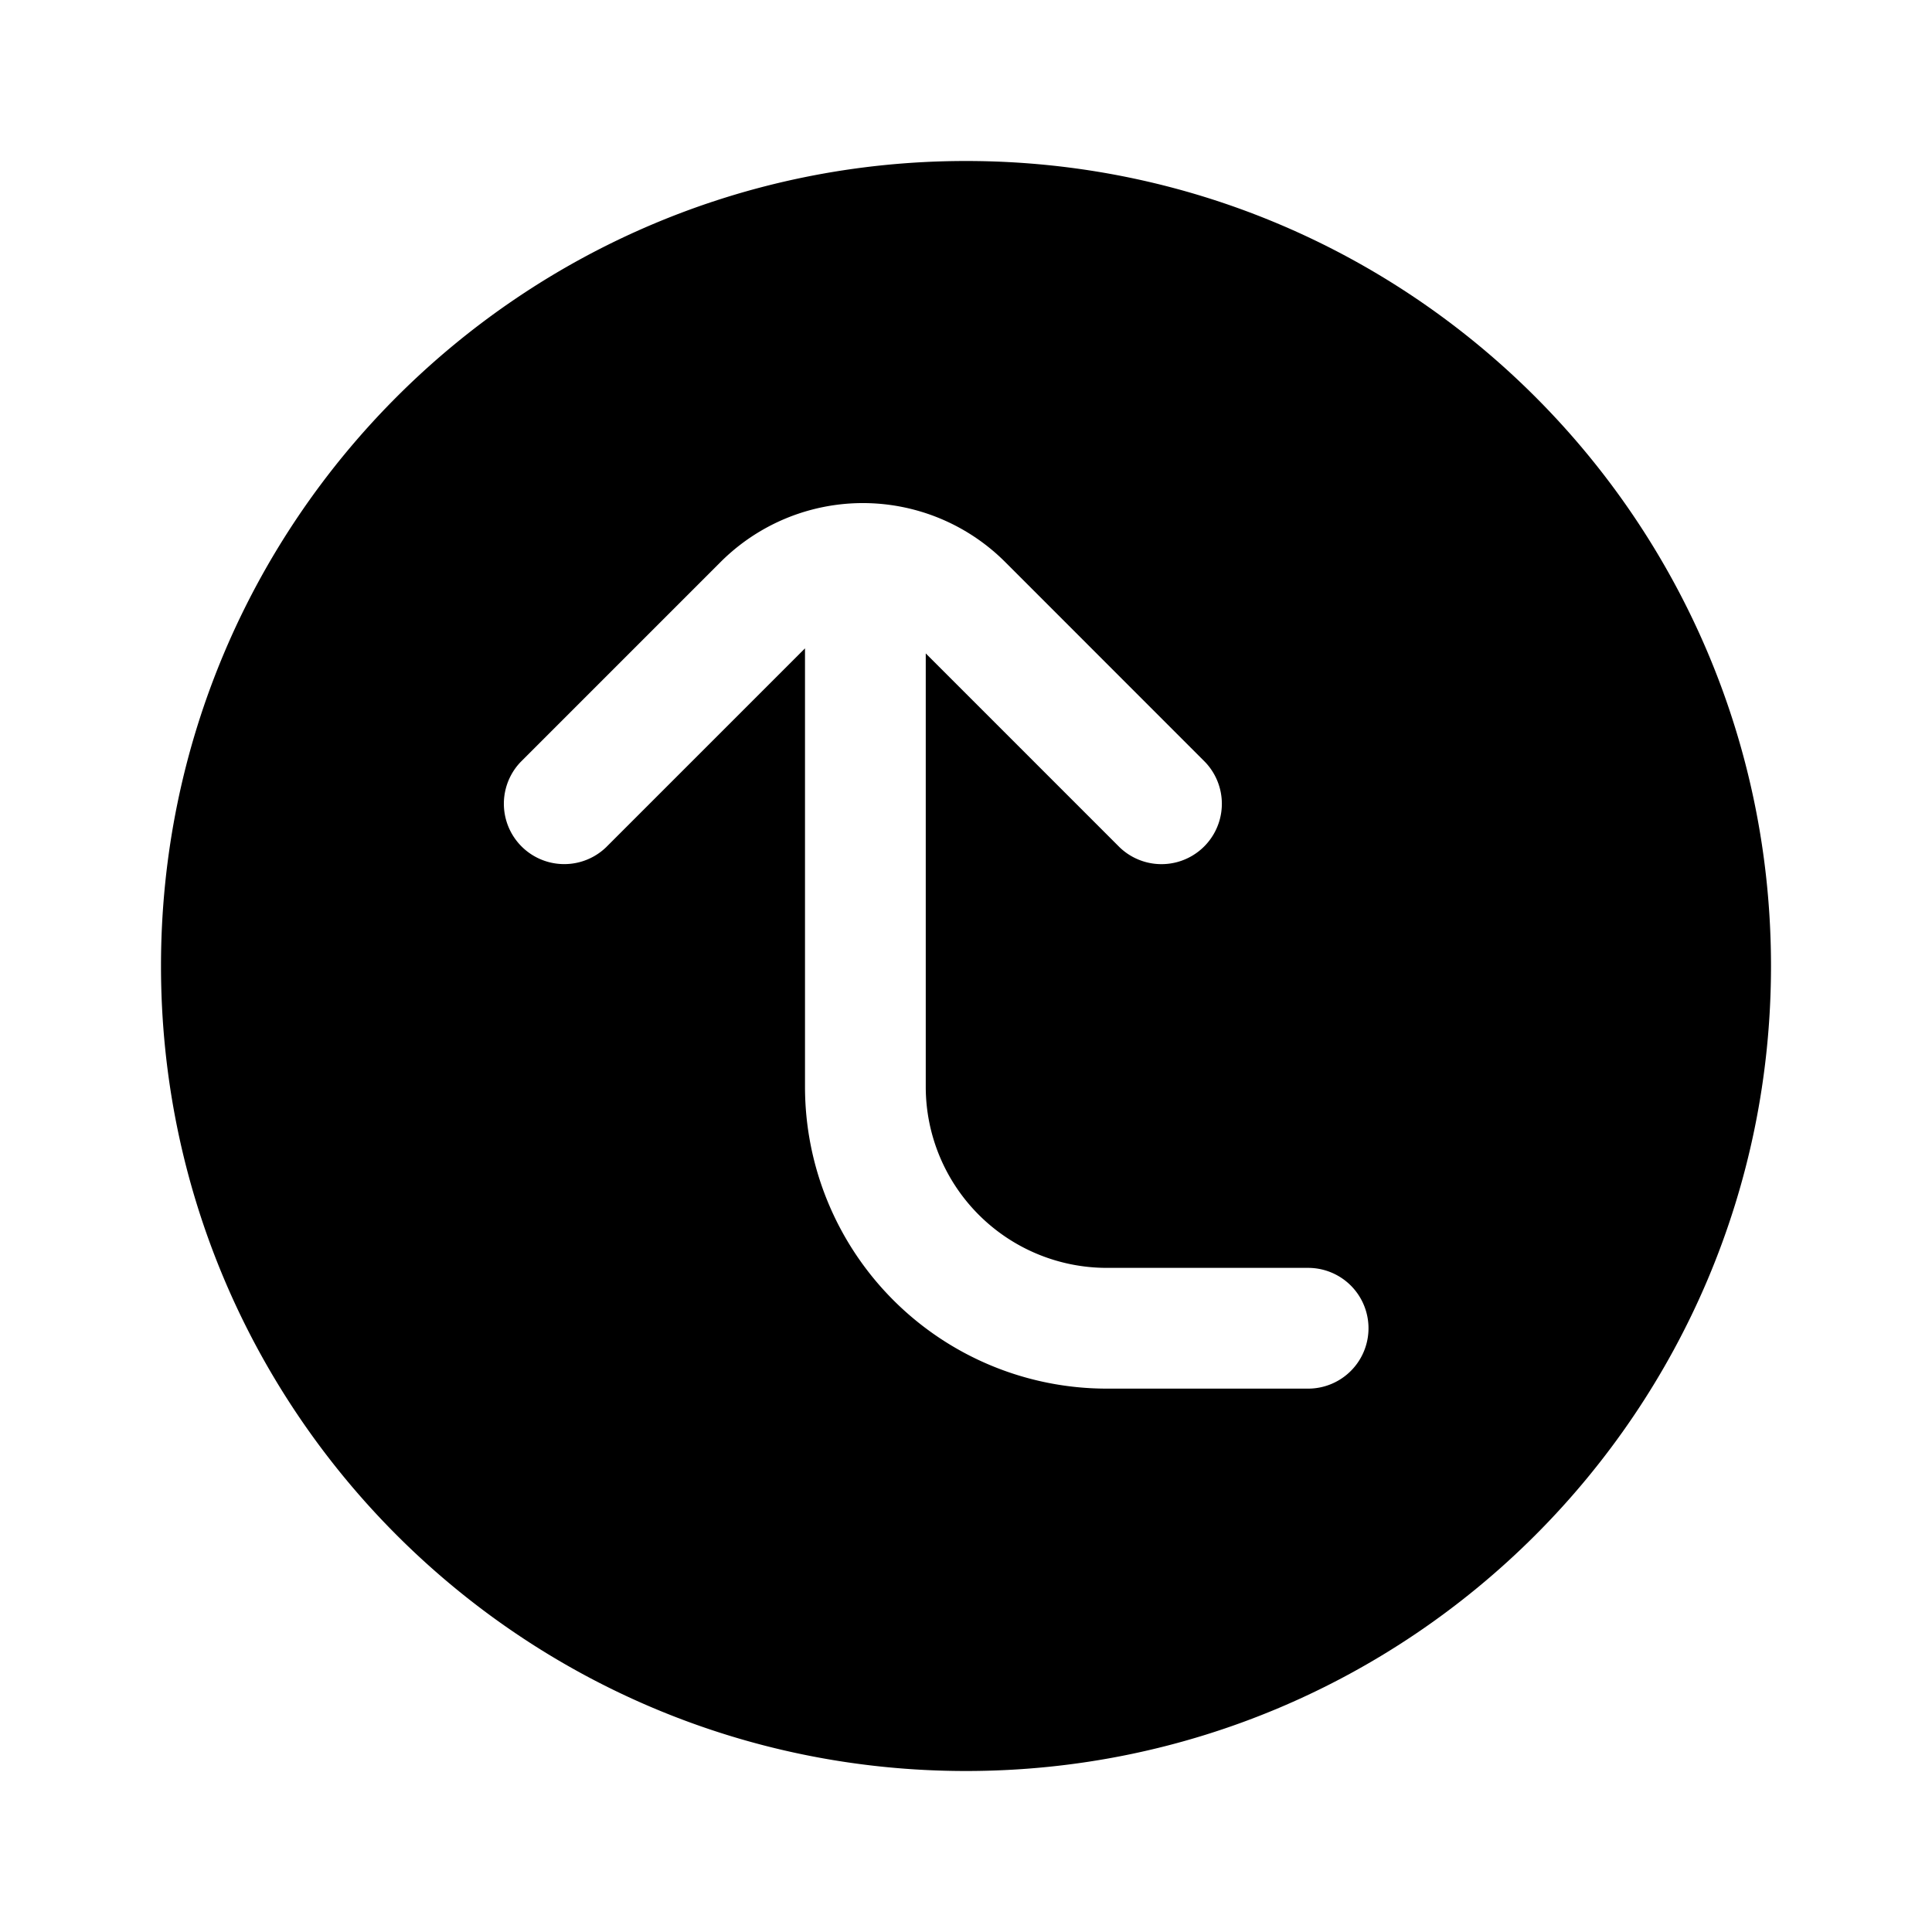 <svg fill="none" viewBox="0 0 24 24" xmlns="http://www.w3.org/2000/svg">
  <path fill="#000" fill-rule="evenodd" d="M12 2C6.477 2 2 6.477 2 12s4.477 10 10 10 10-4.477 10-10S17.523 2 12 2Zm-4.47 8.524L10 8.054V13.5a3.75 3.75 0 0 0 3.75 3.75h2.5a.75.75 0 1 0 0-1.5h-2.5a2.25 2.25 0 0 1-2.25-2.25V8.117l2.407 2.407a.75.75 0 0 0 1.061-1.06l-2.481-2.482a2.5 2.5 0 0 0-3.536 0L6.47 9.463a.75.75 0 0 0 1.06 1.061Z" clip-rule="evenodd"/>
</svg>
